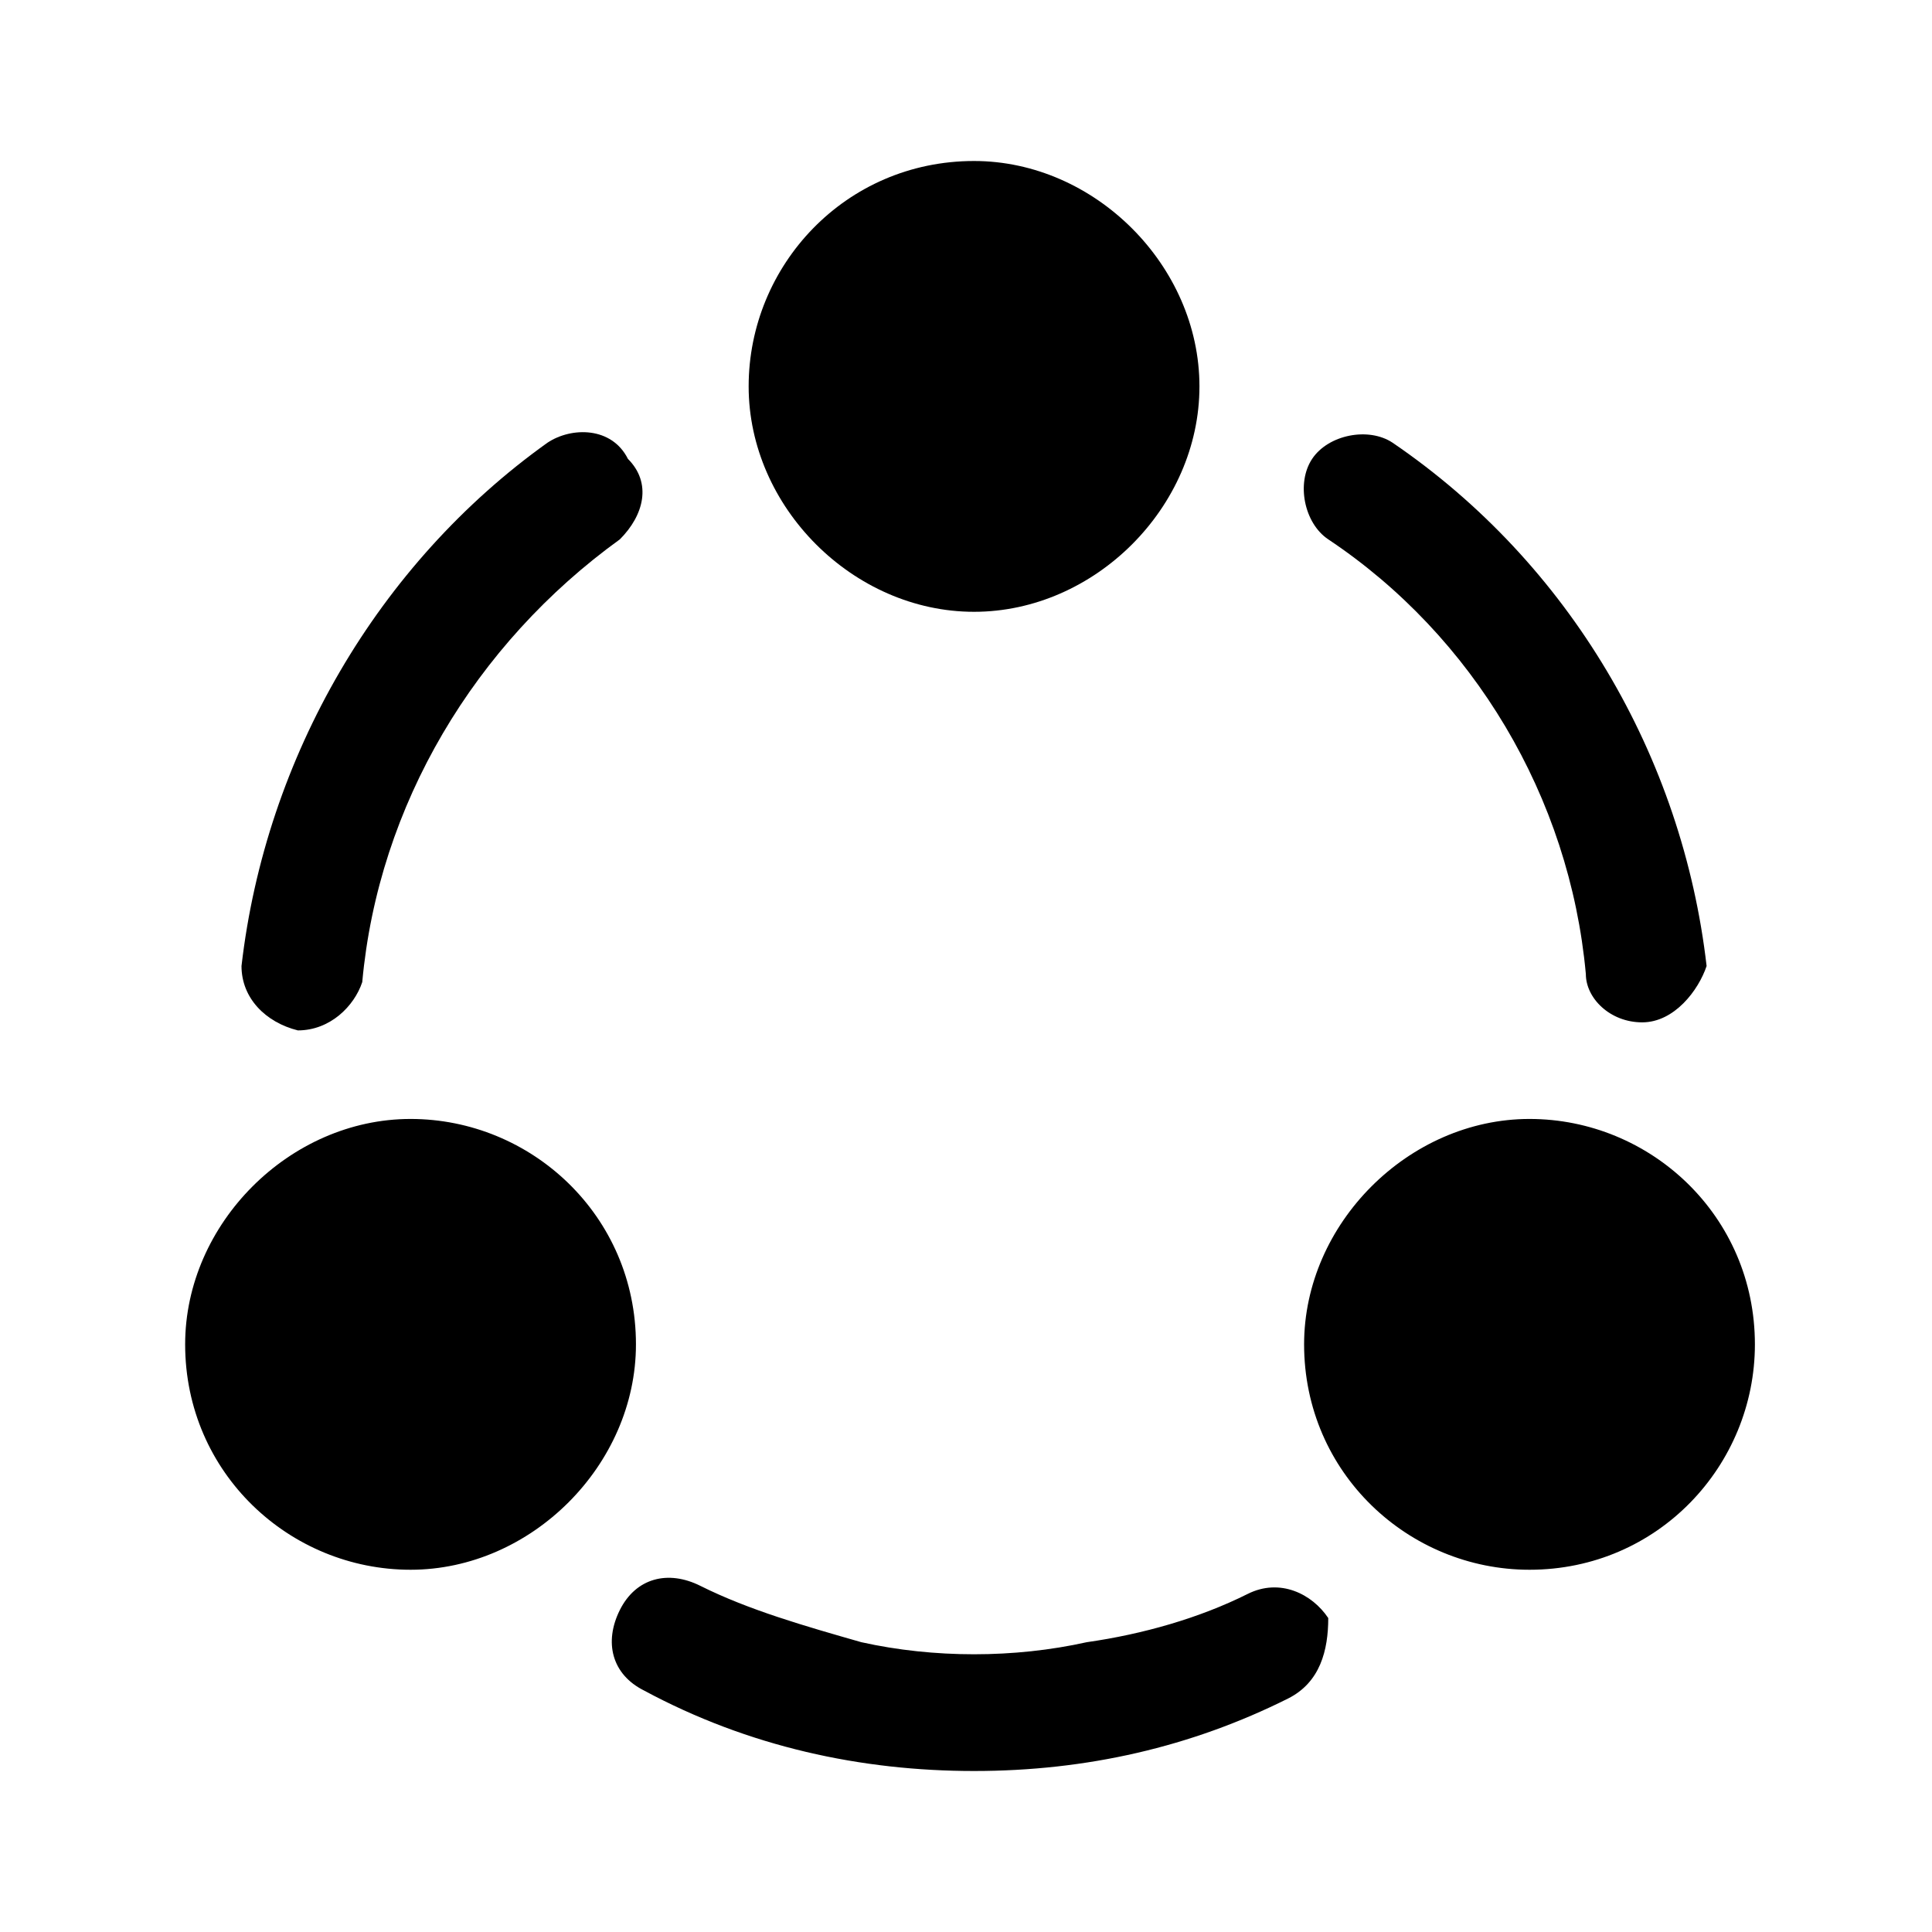 <?xml version="1.0" encoding="utf-8"?>
<!-- Generator: Adobe Illustrator 25.2.0, SVG Export Plug-In . SVG Version: 6.00 Build 0)  -->
<svg version="1.1" id="Layer_1" xmlns="http://www.w3.org/2000/svg" xmlns:xlink="http://www.w3.org/1999/xlink" x="0px" y="0px"
	 viewBox="0 0 24 24" style="enable-background:new 0 0 24 24;" xml:space="preserve">
<path class="st0" d="M20.4,12.7c-0.4,0-0.7-0.3-0.7-0.6c-0.2-2.2-1.4-4.2-3.2-5.4c-0.3-0.2-0.4-0.7-0.2-1c0.2-0.3,0.7-0.4,1-0.2
	c2.2,1.5,3.6,3.9,3.9,6.5C21.1,12.3,20.8,12.7,20.4,12.7C20.4,12.7,20.4,12.7,20.4,12.7z"/>
<path class="st0" d="M3.7,12.8C3.7,12.8,3.7,12.8,3.7,12.8C3.3,12.7,3,12.4,3,12c0.3-2.6,1.7-5,3.8-6.5c0.3-0.2,0.8-0.2,1,0.2
	C8.1,6,8,6.4,7.7,6.7c-1.8,1.3-3,3.3-3.2,5.5C4.4,12.5,4.1,12.8,3.7,12.8z"/>
<path class="st0" d="M16,21.1c-1.2,0.6-2.5,0.9-3.9,0.9c-1.4,0-2.8-0.3-4.1-1c-0.4-0.2-0.5-0.6-0.3-1c0.2-0.4,0.6-0.5,1-0.3
	c0.6,0.3,1.3,0.5,2,0.7c0.9,0.2,1.9,0.2,2.8,0c0.7-0.1,1.4-0.3,2-0.6c0.4-0.2,0.8,0,1,0.3C16.5,20.5,16.4,20.9,16,21.1z"/>
<path class="st0" d="M12.1,2c-1.6,0-2.8,1.3-2.8,2.8s1.3,2.8,2.8,2.8s2.8-1.3,2.8-2.8S13.6,2,12.1,2z"/>
<path class="st0" d="M5.1,13.9c-1.5,0-2.8,1.3-2.8,2.8c0,1.6,1.3,2.8,2.8,2.8s2.8-1.3,2.8-2.8C7.9,15.1,6.6,13.9,5.1,13.9z"/>
<path class="st0" d="M19,13.9c-1.5,0-2.8,1.3-2.8,2.8c0,1.6,1.3,2.8,2.8,2.8c1.6,0,2.8-1.3,2.8-2.8C21.8,15.1,20.5,13.9,19,13.9z"/>
</svg>
